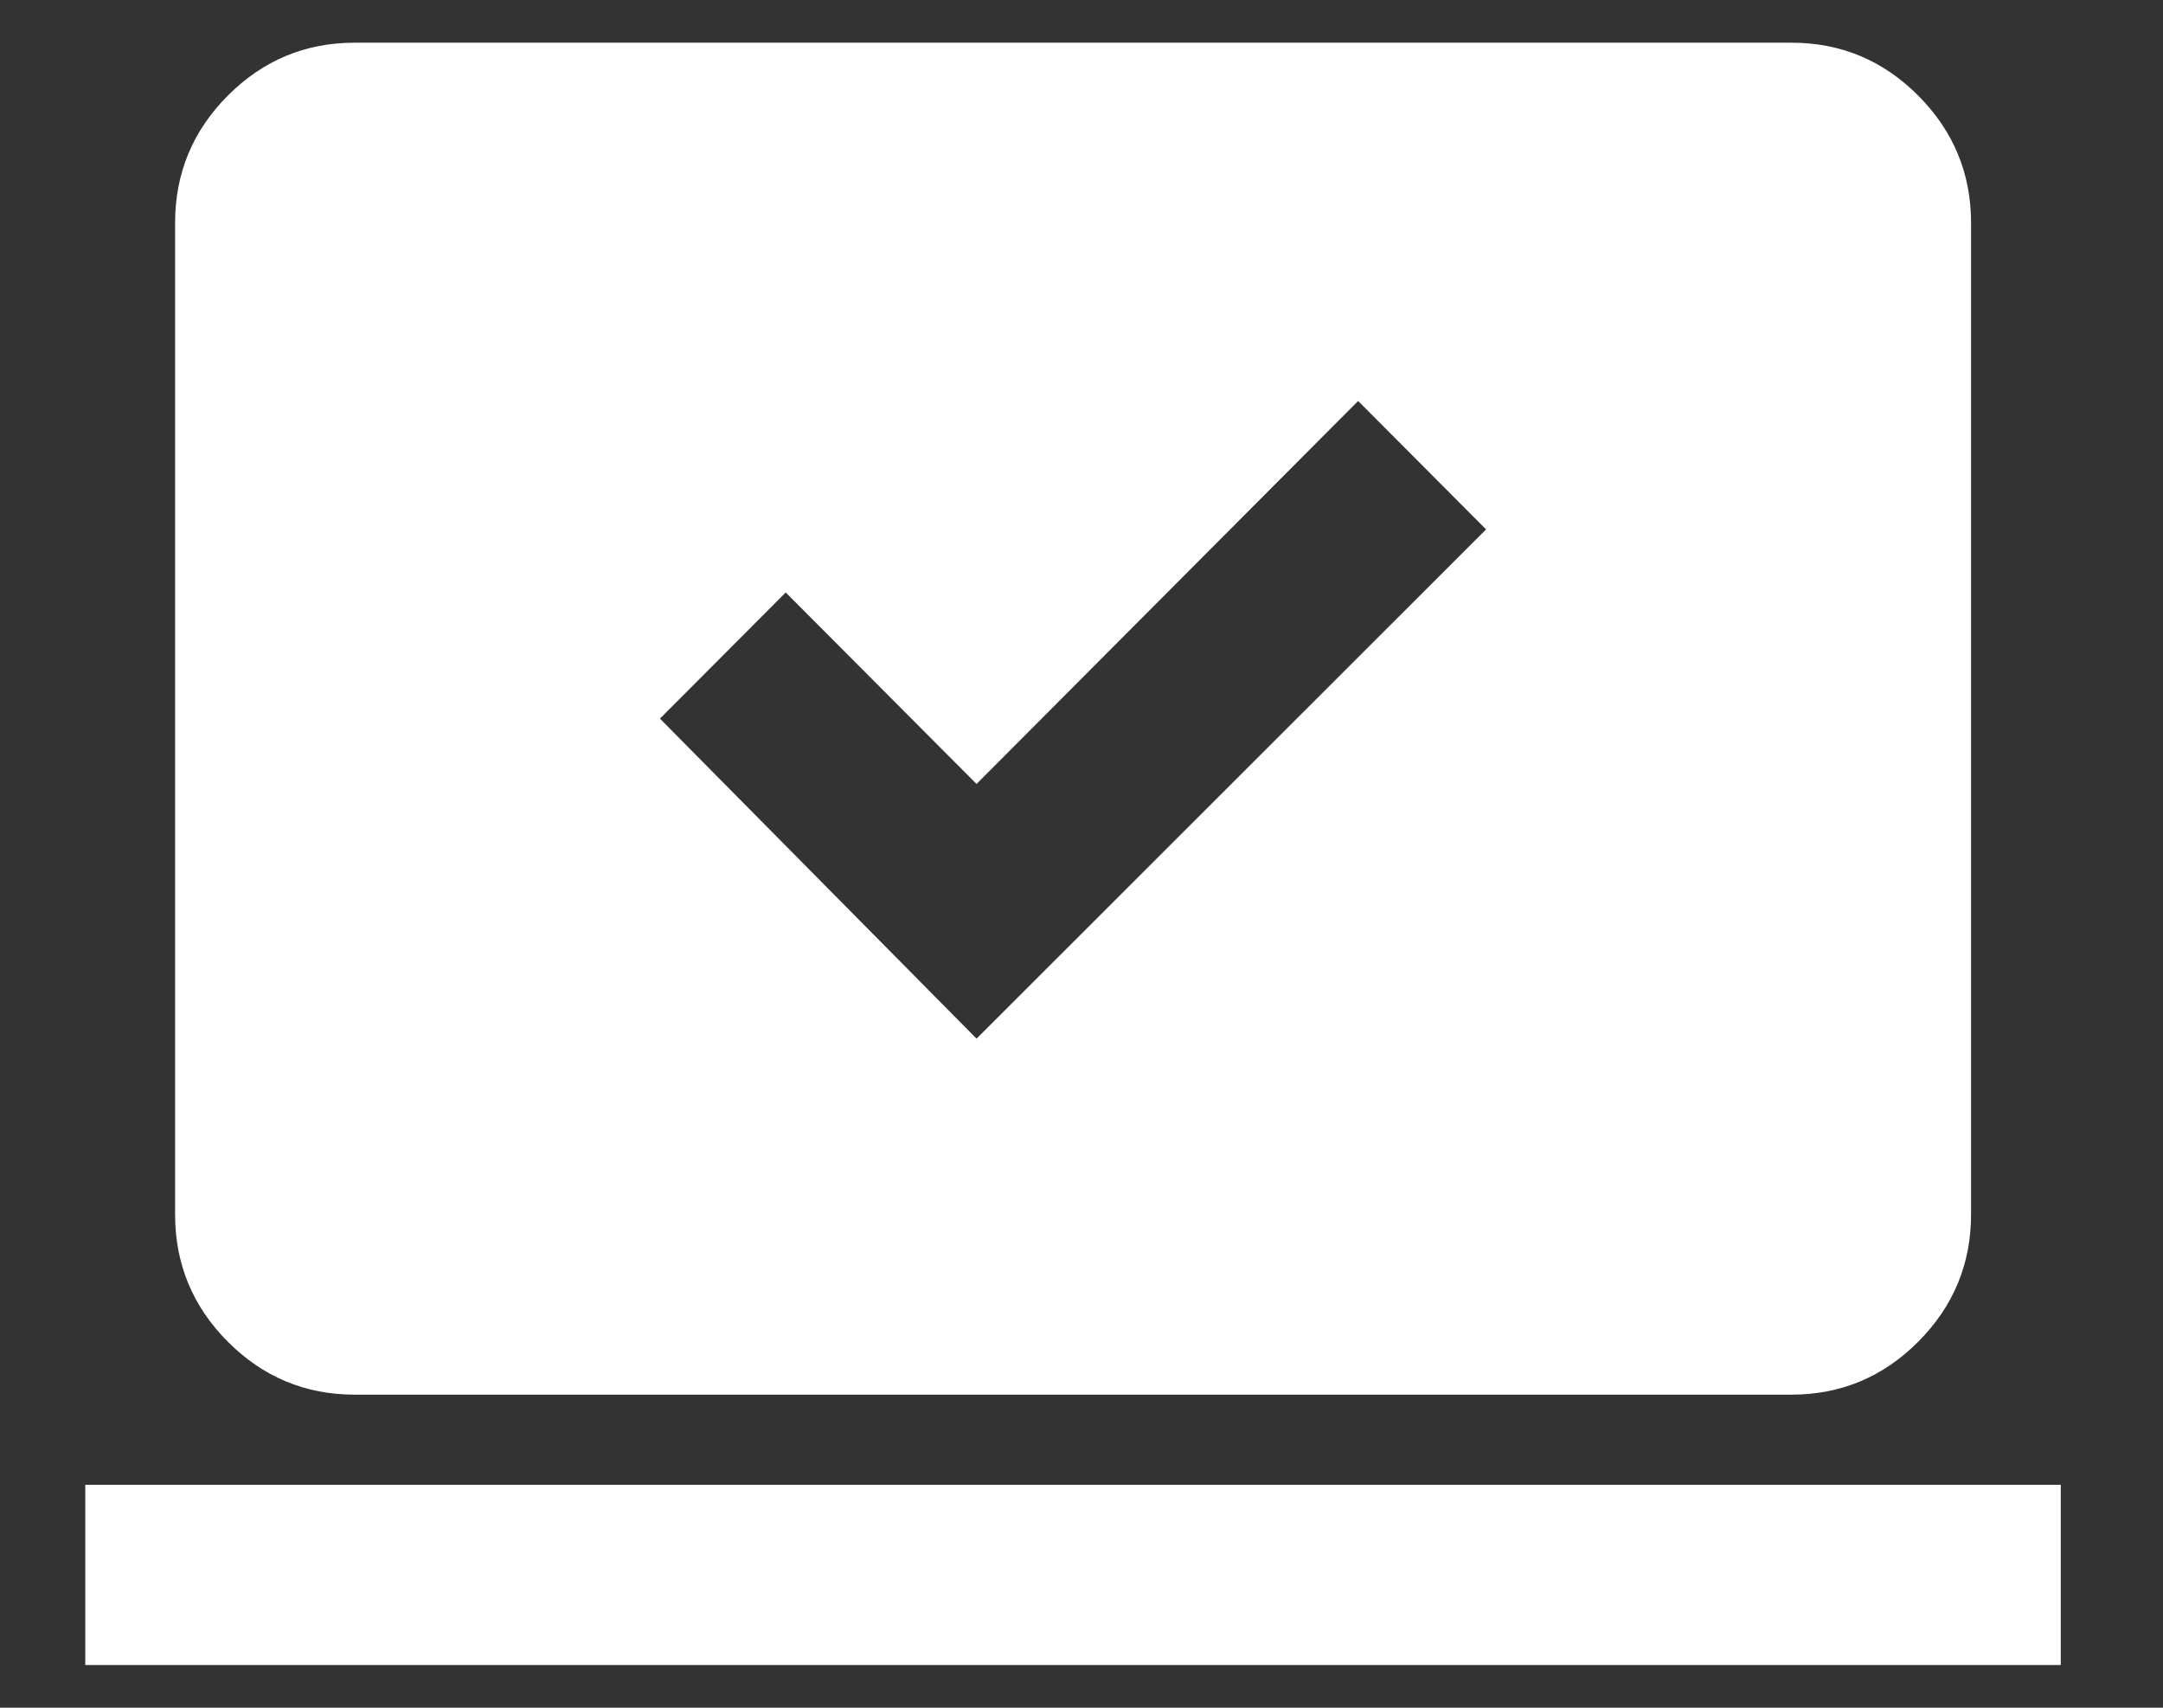 <svg width="19" height="15" viewBox="0 0 19 15" fill="none" xmlns="http://www.w3.org/2000/svg">
<rect x="0" y="0" width="19" height="15" fill="#333333" stroke="none"/>
<path d="M8.578 9.123L13.054 4.65L11.93 3.522L8.578 6.886L6.902 5.204L5.797 6.312L8.578 9.123ZM0.749 14.625V13.042H18.102V14.625H0.749ZM3.115 12.25C2.682 12.25 2.31 12.095 2.001 11.785C1.692 11.475 1.538 11.102 1.538 10.667V1.958C1.538 1.523 1.692 1.15 2.001 0.84C2.31 0.53 2.682 0.375 3.115 0.375H15.736C16.17 0.375 16.541 0.53 16.85 0.84C17.159 1.15 17.314 1.523 17.314 1.958V10.667C17.314 11.102 17.159 11.475 16.85 11.785C16.541 12.095 16.17 12.25 15.736 12.25H3.115Z" fill="white"/>
</svg>
